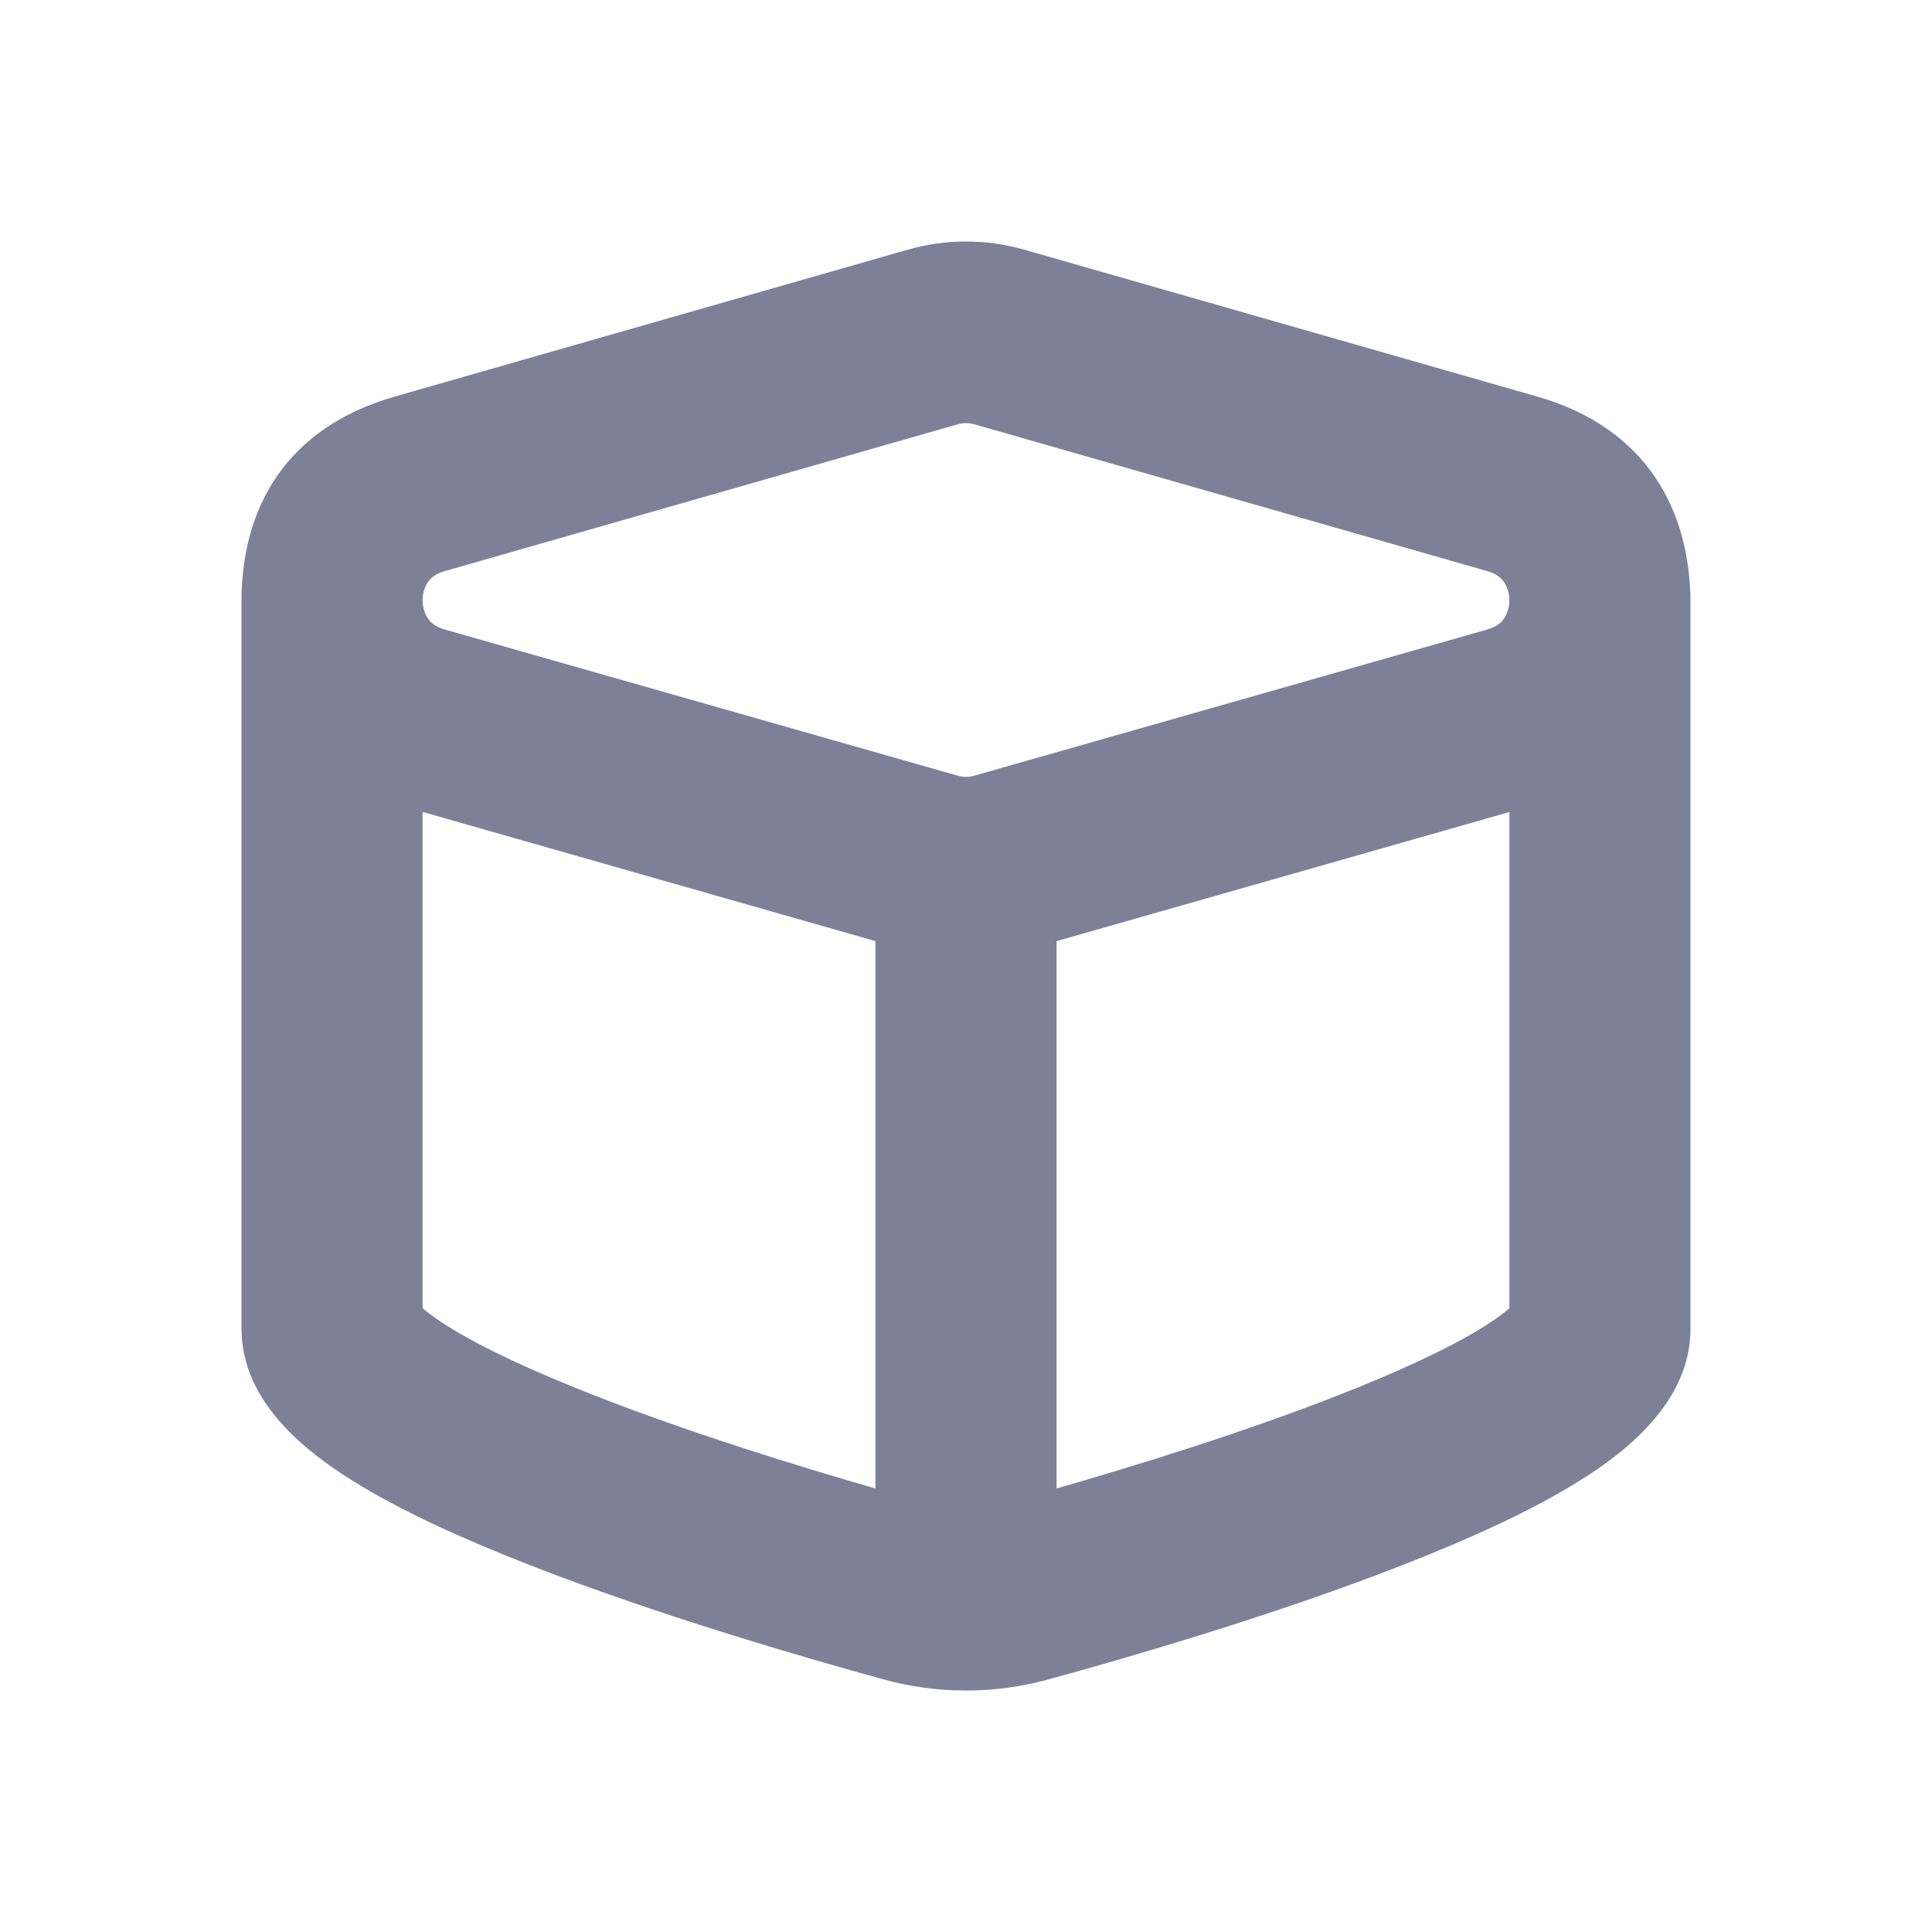 <svg width="16" height="16" viewBox="0 0 16 16" fill="none" xmlns="http://www.w3.org/2000/svg">
<path fill-rule="evenodd" clip-rule="evenodd" d="M8.48 2.067C8.166 1.978 7.834 1.978 7.52 2.067L3.27 3.284C2.365 3.543 1.994 4.212 2 5V10.5L2 5.5L2 11C2 11.373 2.195 11.639 2.348 11.807C2.51 11.984 2.714 12.134 2.914 12.259C3.318 12.513 3.843 12.748 4.371 12.955C5.437 13.373 6.659 13.727 7.316 13.908C7.764 14.031 8.236 14.031 8.684 13.908C9.341 13.728 10.563 13.374 11.629 12.956C12.157 12.749 12.682 12.514 13.086 12.26C13.287 12.135 13.49 11.985 13.652 11.807C13.806 11.638 14 11.373 14 11V10L14 9.641V5C14 4.224 13.635 3.543 12.73 3.284L8.48 2.067ZM12.5 6.725L8.75 7.794V12.327C9.407 12.138 10.298 11.863 11.083 11.555C11.583 11.359 12.005 11.164 12.291 10.985C12.39 10.923 12.457 10.872 12.5 10.835V10.491L12.5 10.484V6.725ZM7.25 7.794L3.5 6.724V9.973L3.5 9.98V10.834C3.543 10.871 3.61 10.922 3.709 10.984C3.995 11.163 4.417 11.358 4.917 11.554C5.702 11.862 6.593 12.138 7.25 12.327V7.794ZM7.931 3.514C7.976 3.501 8.024 3.501 8.069 3.514L12.318 4.73C12.395 4.752 12.433 4.788 12.455 4.819C12.481 4.857 12.5 4.91 12.5 4.971C12.5 5.033 12.481 5.086 12.455 5.123C12.433 5.155 12.395 5.191 12.318 5.213L8.068 6.424C8.024 6.437 7.976 6.437 7.932 6.424L3.682 5.213C3.605 5.191 3.567 5.155 3.545 5.123C3.519 5.086 3.5 5.033 3.5 4.971C3.5 4.91 3.519 4.857 3.545 4.819C3.567 4.788 3.605 4.752 3.682 4.73L7.931 3.514Z" fill="#7D8198"/>
</svg>
